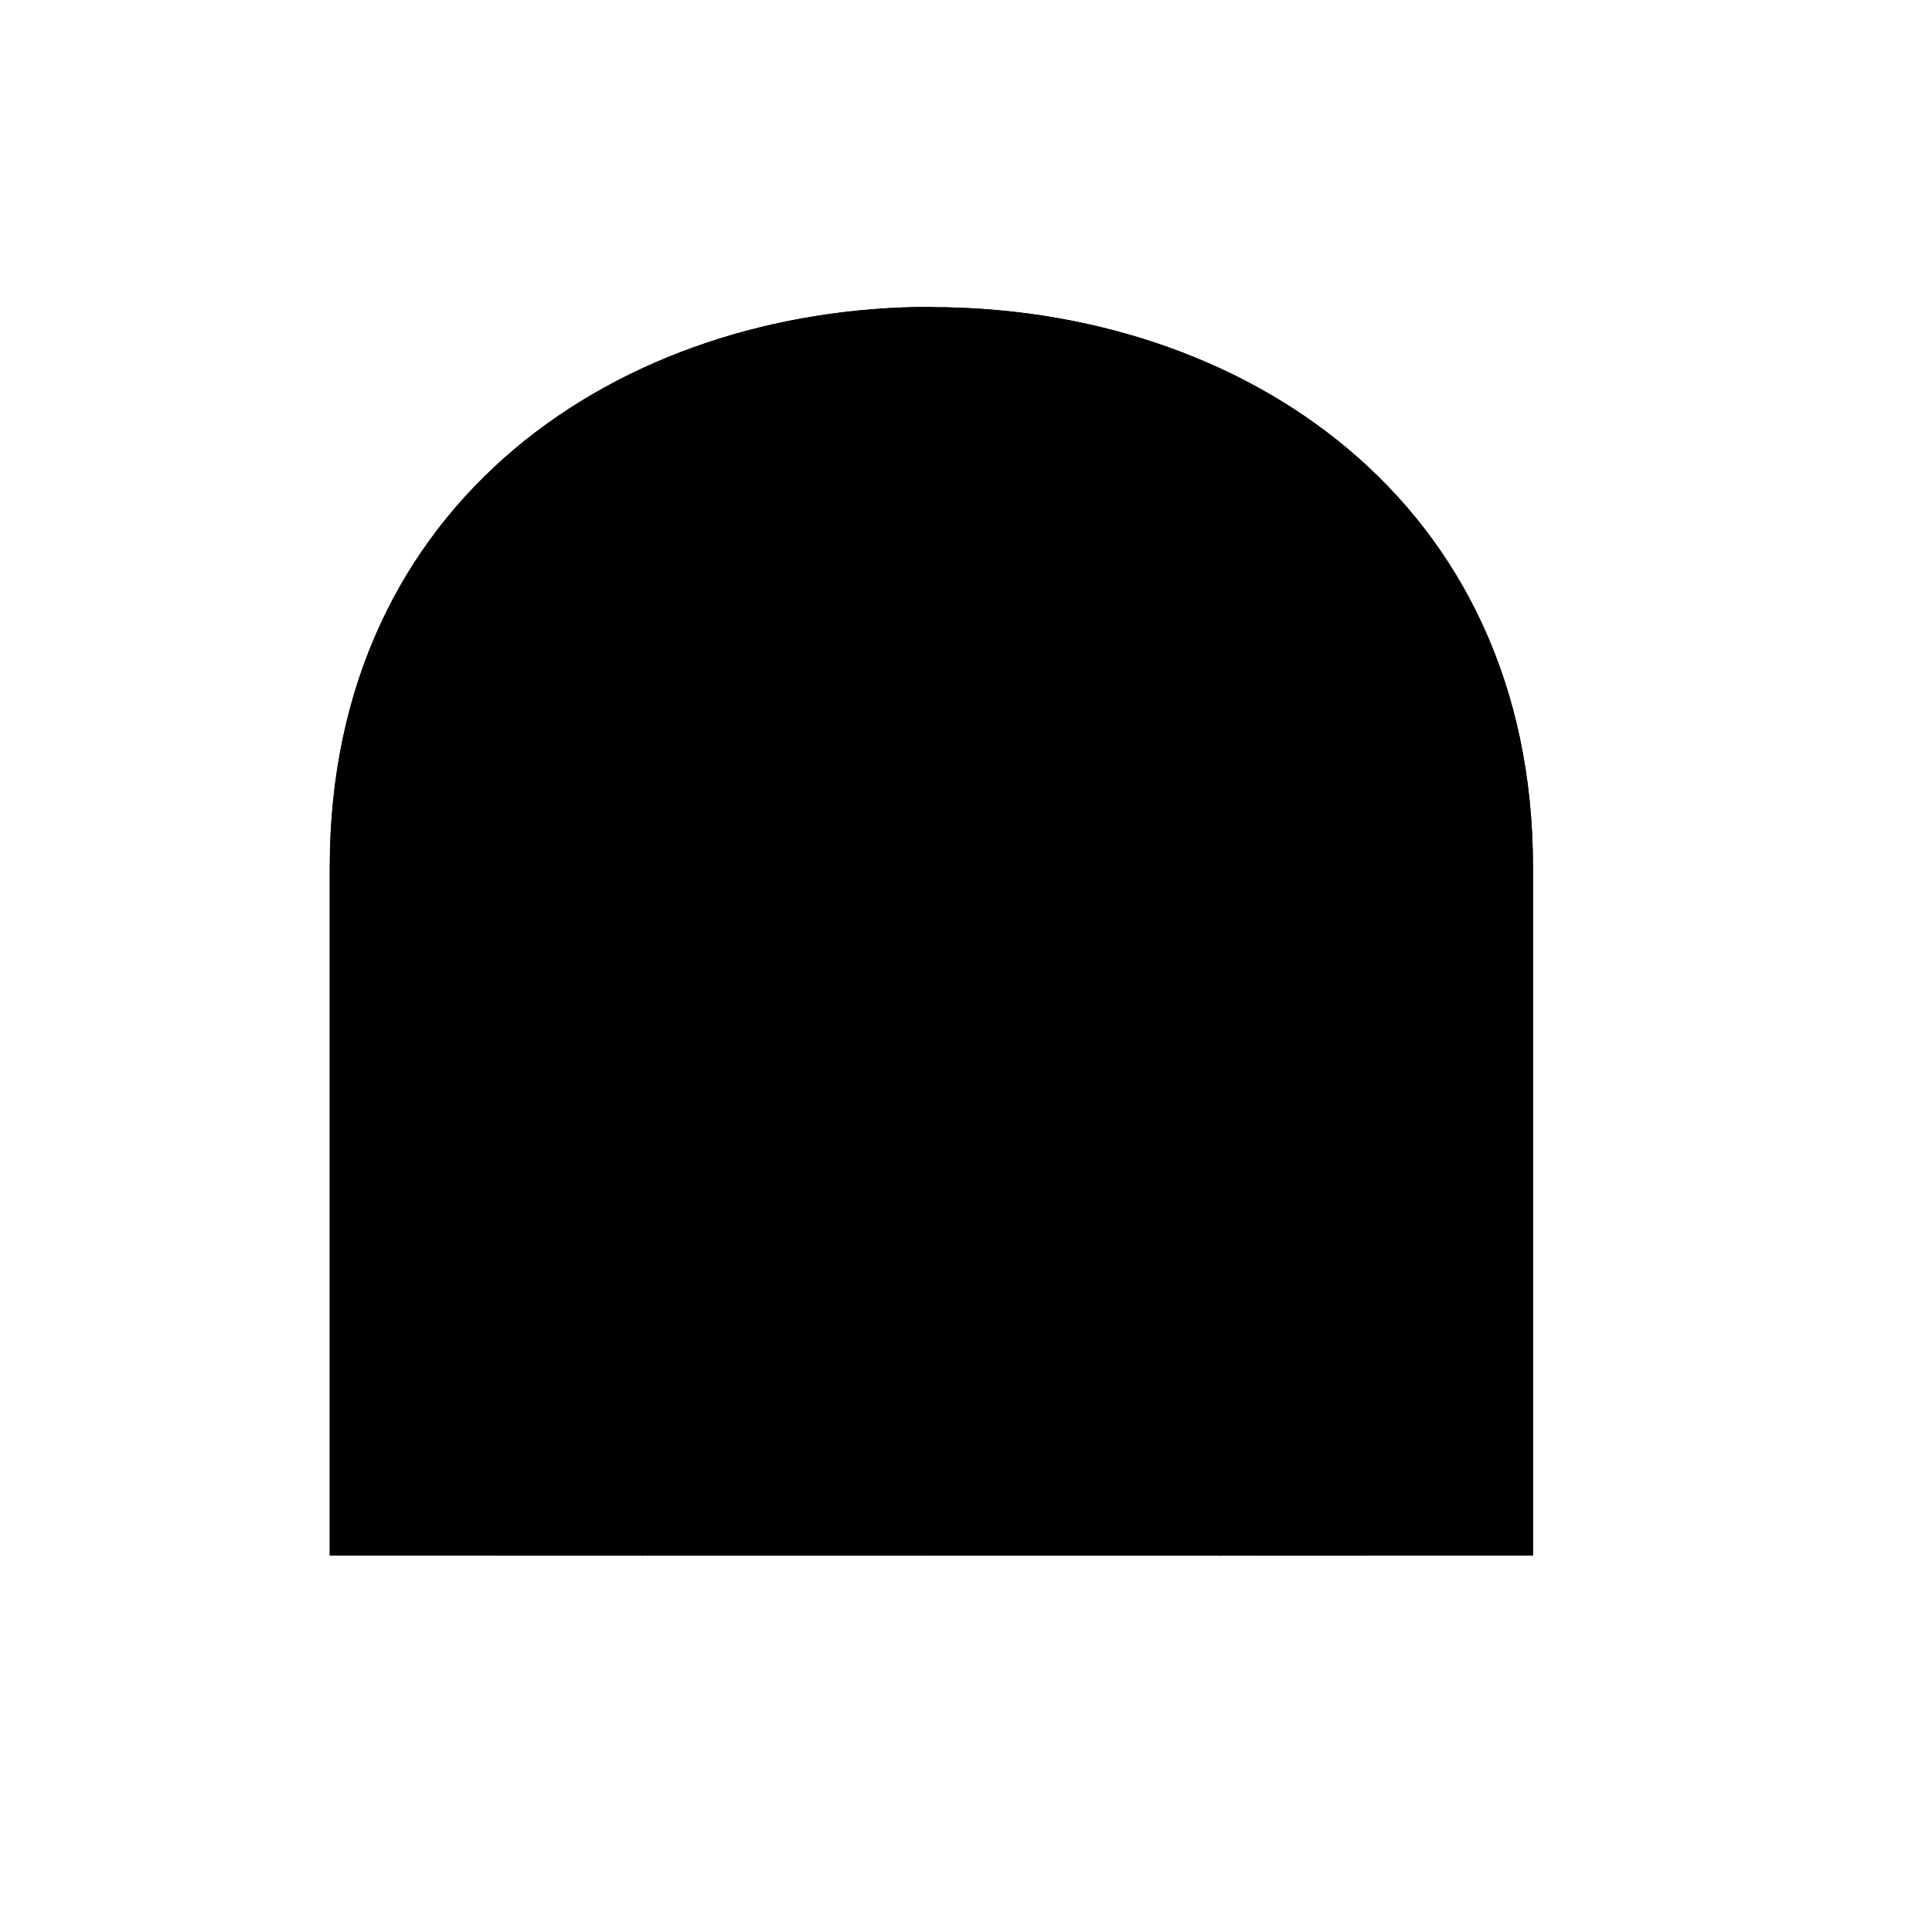 <svg viewBox="0 0 147 147"><title>Artboard 30</title><g id="_30_fill" data-name="30 fill"><path class="cls-1" d="M70.86,23.37C94.45,23.37,116.64,38,116.64,66v52.35H25.09V66c0-28,22.19-42.65,45.77-42.65"/></g><g id="_30_stroke" data-name="30 stroke"><path class="cls-2" d="M60,36.19c.9,4.94.49,11.49,4.83,10.52,3.63-.84,1.34-7.53,1.15-11.55"/><path class="cls-2" d="M38.14,81.59c4.63-.11,10.18.77,10.51-3-.14-3.77-6.38-3.23-10.51-3.29"/><path class="cls-2" d="M38.16,98c4.63-.11,10.85.75,11.18-3-.14-3.77-7.06-3.23-11.19-3.29"/><path class="cls-2" d="M38.16,113.76c4.63-.11,10.42,1.08,10.75-2.71-.14-3.77-6.63-3.56-10.76-3.62"/><path class="cls-2" d="M38.18,64.61c4,1.09,8.91,2.69,10.08-.64.9-3.67-5.47-4.83-9.31-5.94"/><path class="cls-2" d="M44.06,46.52c2.75,3.07,6.88,8.61,9.67,6.45,2.75-2.6-2.58-8.14-5.2-11.15"/><path class="cls-2" d="M38.15,70.86c5.25-1,15.47-.28,16.36,7.31.34,6.44-6.84,9.92-16.36,9.33"/><path class="cls-2" d="M40.67,52.52c6.06,2.78,14.67,6.24,13.25,12.86-.62,3.33-3.05,5.12-6.37,5.8"/><path class="cls-2" d="M58.18,48.34c2.41,7-2.28,12.12-7.86,9.34"/><path class="cls-2" d="M43.09,87.43c4.83.76,10.6-.15,11.59,7.4.5,7.38-9.19,8.58-16.53,8.06"/><path class="cls-2" d="M43.06,102.95c7.35-.67,11,1.95,11.45,7.45.31,4.41-2.5,6.32-5.64,8"/><path class="cls-2" d="M103.56,118.37s.07-51.14,0-53c0-12.82-7.29-30.42-32.69-30.42S38.17,52.52,38.17,65.34c-.07,1.88,0,53,0,53"/><path class="cls-2" d="M70.86,23.37C94.45,23.37,116.64,38,116.64,66v52.35H25.09V66c0-28,22.19-42.65,45.77-42.65"/><path class="cls-2" d="M86.12,37.64c-1,11.95-5.29,15.93-9.64,14.45C70.2,49.8,71,43.78,70.86,34.93c-.09,8.86.66,14.88-5.62,17.16-4.34,1.48-8.67-2.5-9.64-14.45"/><path class="cls-2" d="M81.72,36.19c-.9,4.94-.49,11.49-4.83,10.52-3.62-.84-1.34-7.53-1.15-11.55"/><path class="cls-2" d="M103.59,81.59c-4.63-.11-10.18.77-10.51-3,.14-3.77,6.38-3.23,10.51-3.29"/><path class="cls-2" d="M103.57,98c-4.63-.11-10.85.75-11.18-3,.14-3.77,7.06-3.23,11.19-3.29"/><path class="cls-2" d="M103.57,113.76c-4.63-.11-10.42,1.08-10.75-2.71.14-3.77,6.63-3.56,10.76-3.62"/><path class="cls-2" d="M103.55,64.61c-4,1.09-8.91,2.69-10.08-.64-.9-3.67,5.47-4.83,9.31-5.94"/><path class="cls-2" d="M97.67,46.52C94.92,49.59,90.79,55.13,88,53c-2.75-2.6,2.58-8.14,5.2-11.15"/><path class="cls-2" d="M103.58,70.86c-5.25-1-15.47-.28-16.36,7.31-.34,6.44,6.84,9.92,16.36,9.33"/><path class="cls-2" d="M101.06,52.52C95,55.3,86.39,58.76,87.81,65.39c.62,3.33,3.05,5.12,6.37,5.8"/><path class="cls-2" d="M83.55,48.34c-2.41,7,2.28,12.12,7.86,9.34"/><path class="cls-2" d="M98.64,87.43c-4.83.76-10.6-.15-11.59,7.4-.5,7.38,9.19,8.58,16.53,8.06"/><path class="cls-2" d="M98.67,102.95c-7.35-.67-11,1.95-11.45,7.45-.31,4.41,2.5,6.32,5.64,8"/></g></svg>